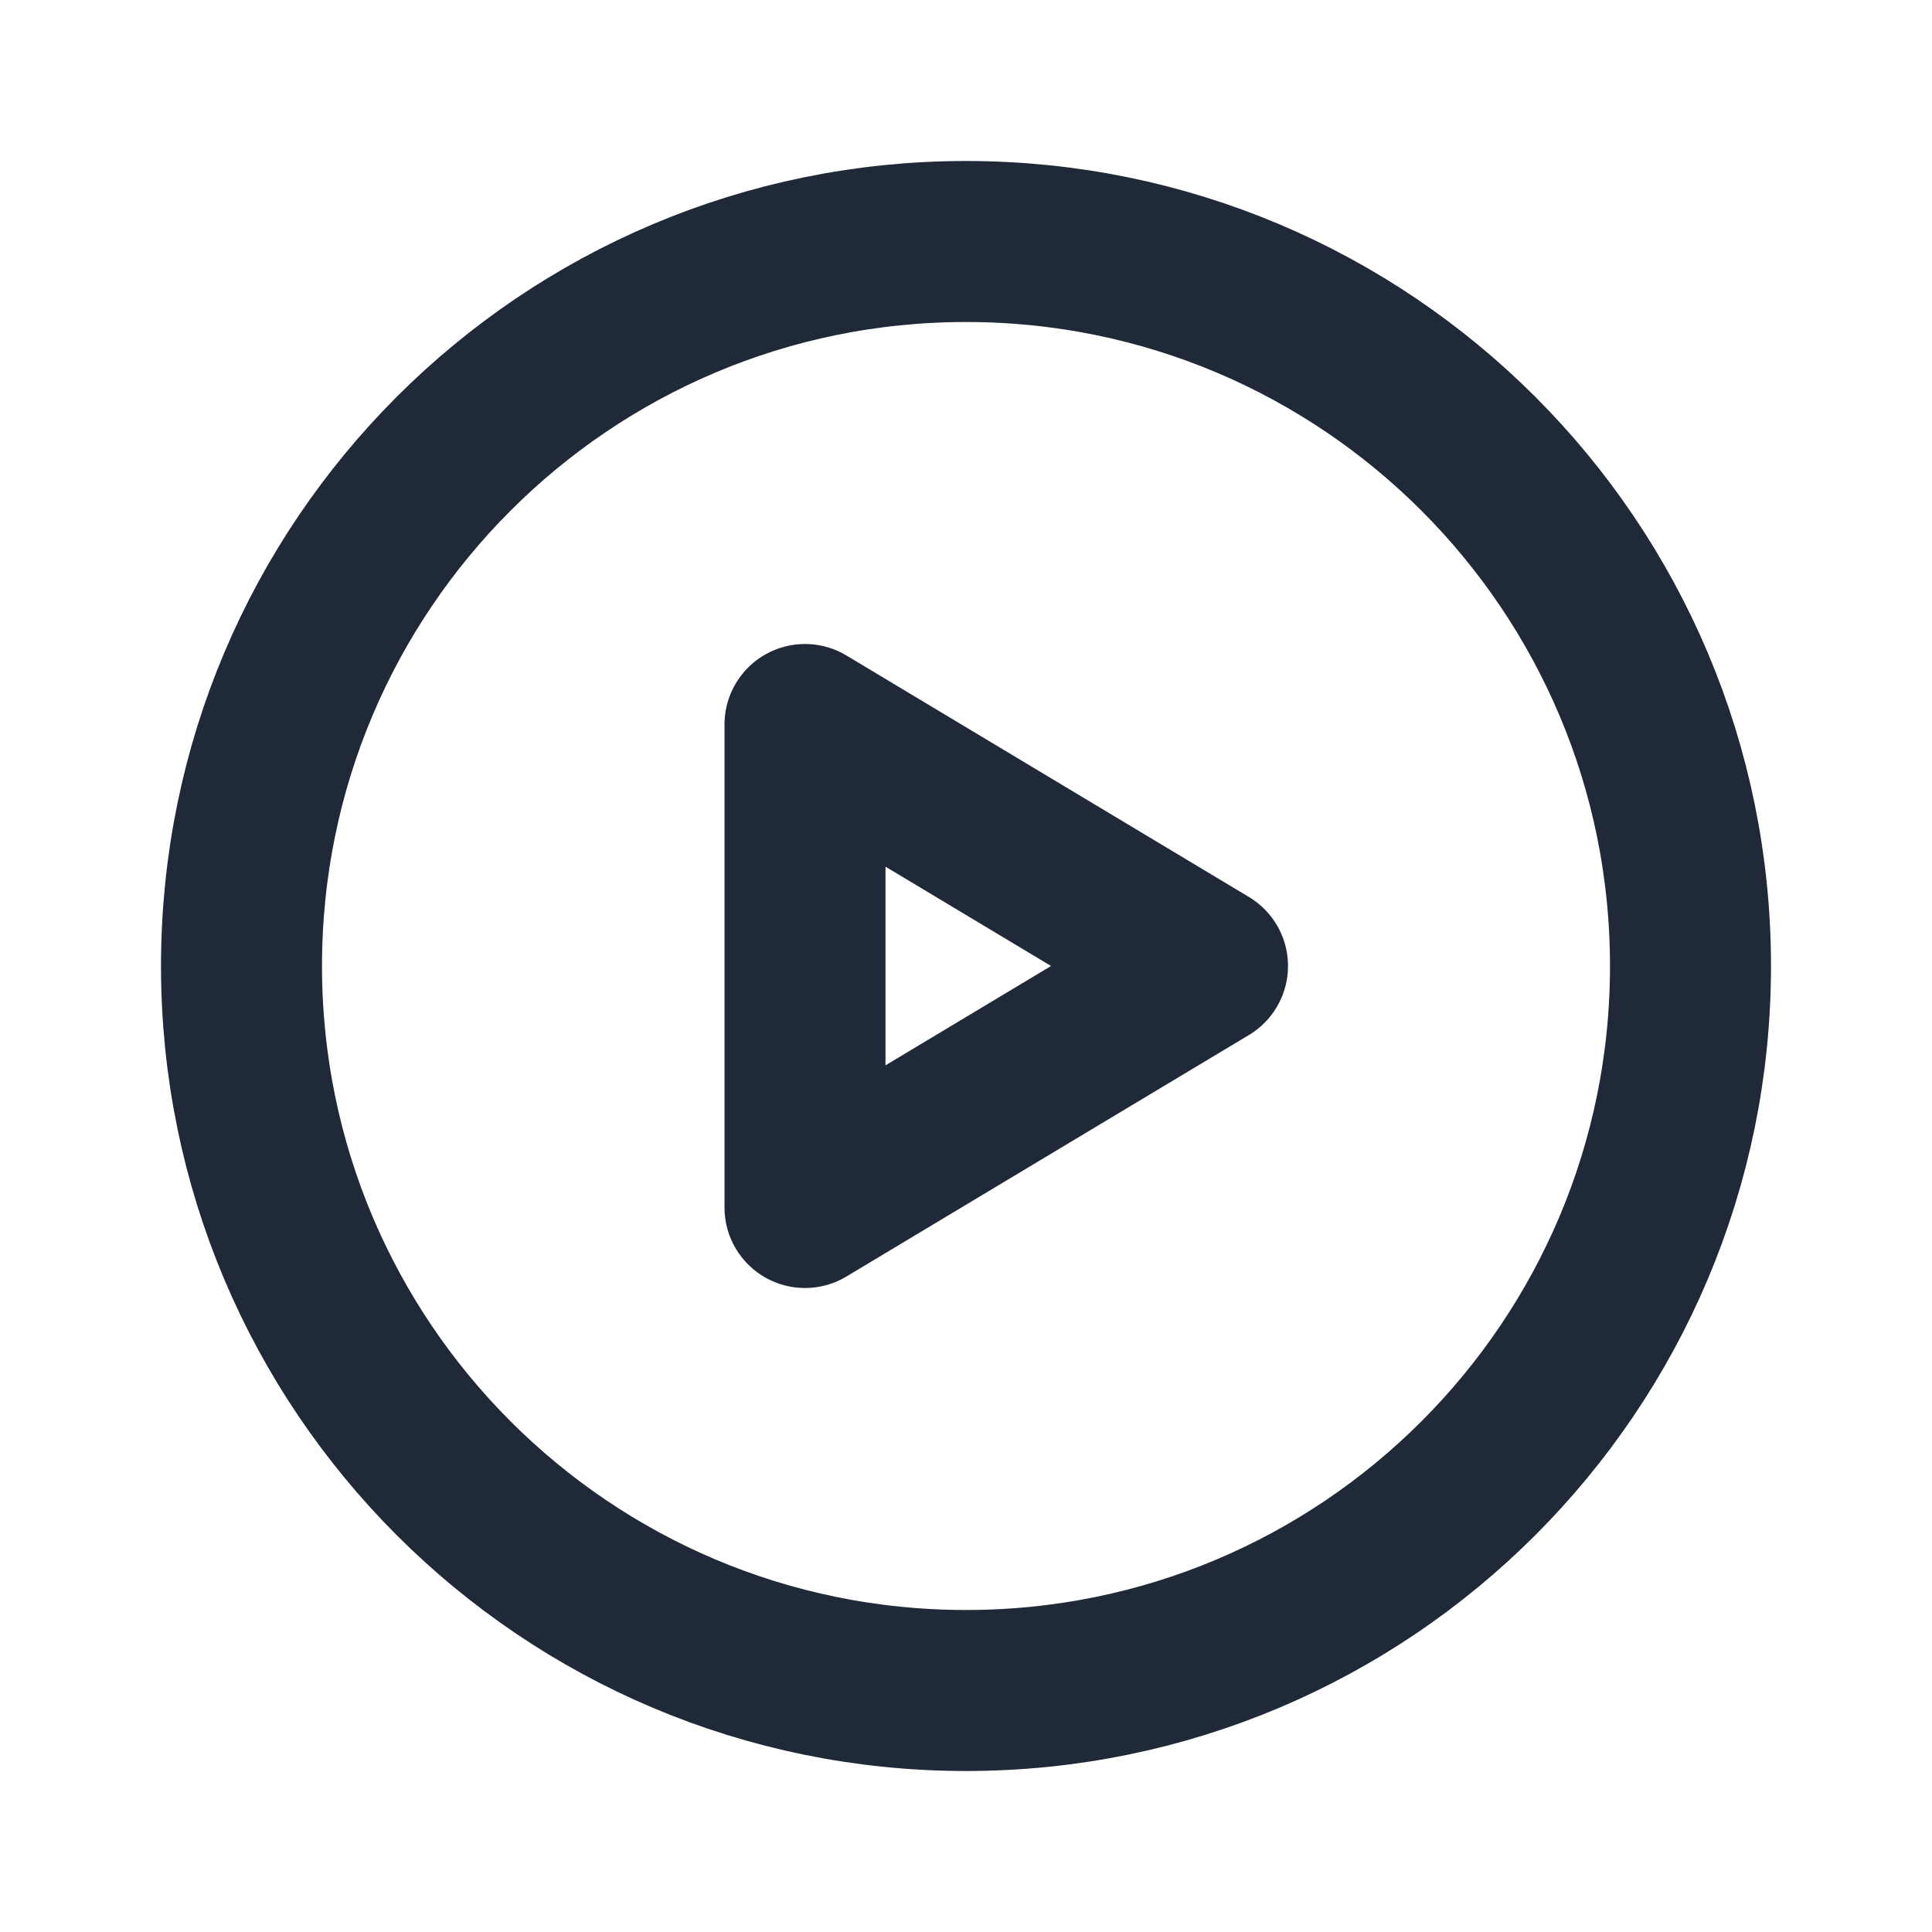 <svg width="24" height="24" viewBox="0 0 24 24" fill="none" xmlns="http://www.w3.org/2000/svg">
<g id="Play_Circle">
<g id="Vector">
<path d="M3 12C3 16.971 7.029 21 12 21C16.971 21 21 16.971 21 12C21 7.029 16.971 3 12 3C7.029 3 3 7.029 3 12Z" stroke="#1F2937" stroke-width="2" stroke-linecap="round" stroke-linejoin="round"/>
<path d="M10 15V9L15 12L10 15Z" stroke="#1F2937" stroke-width="2" stroke-linecap="round" stroke-linejoin="round"/>
</g>
</g>
</svg>
